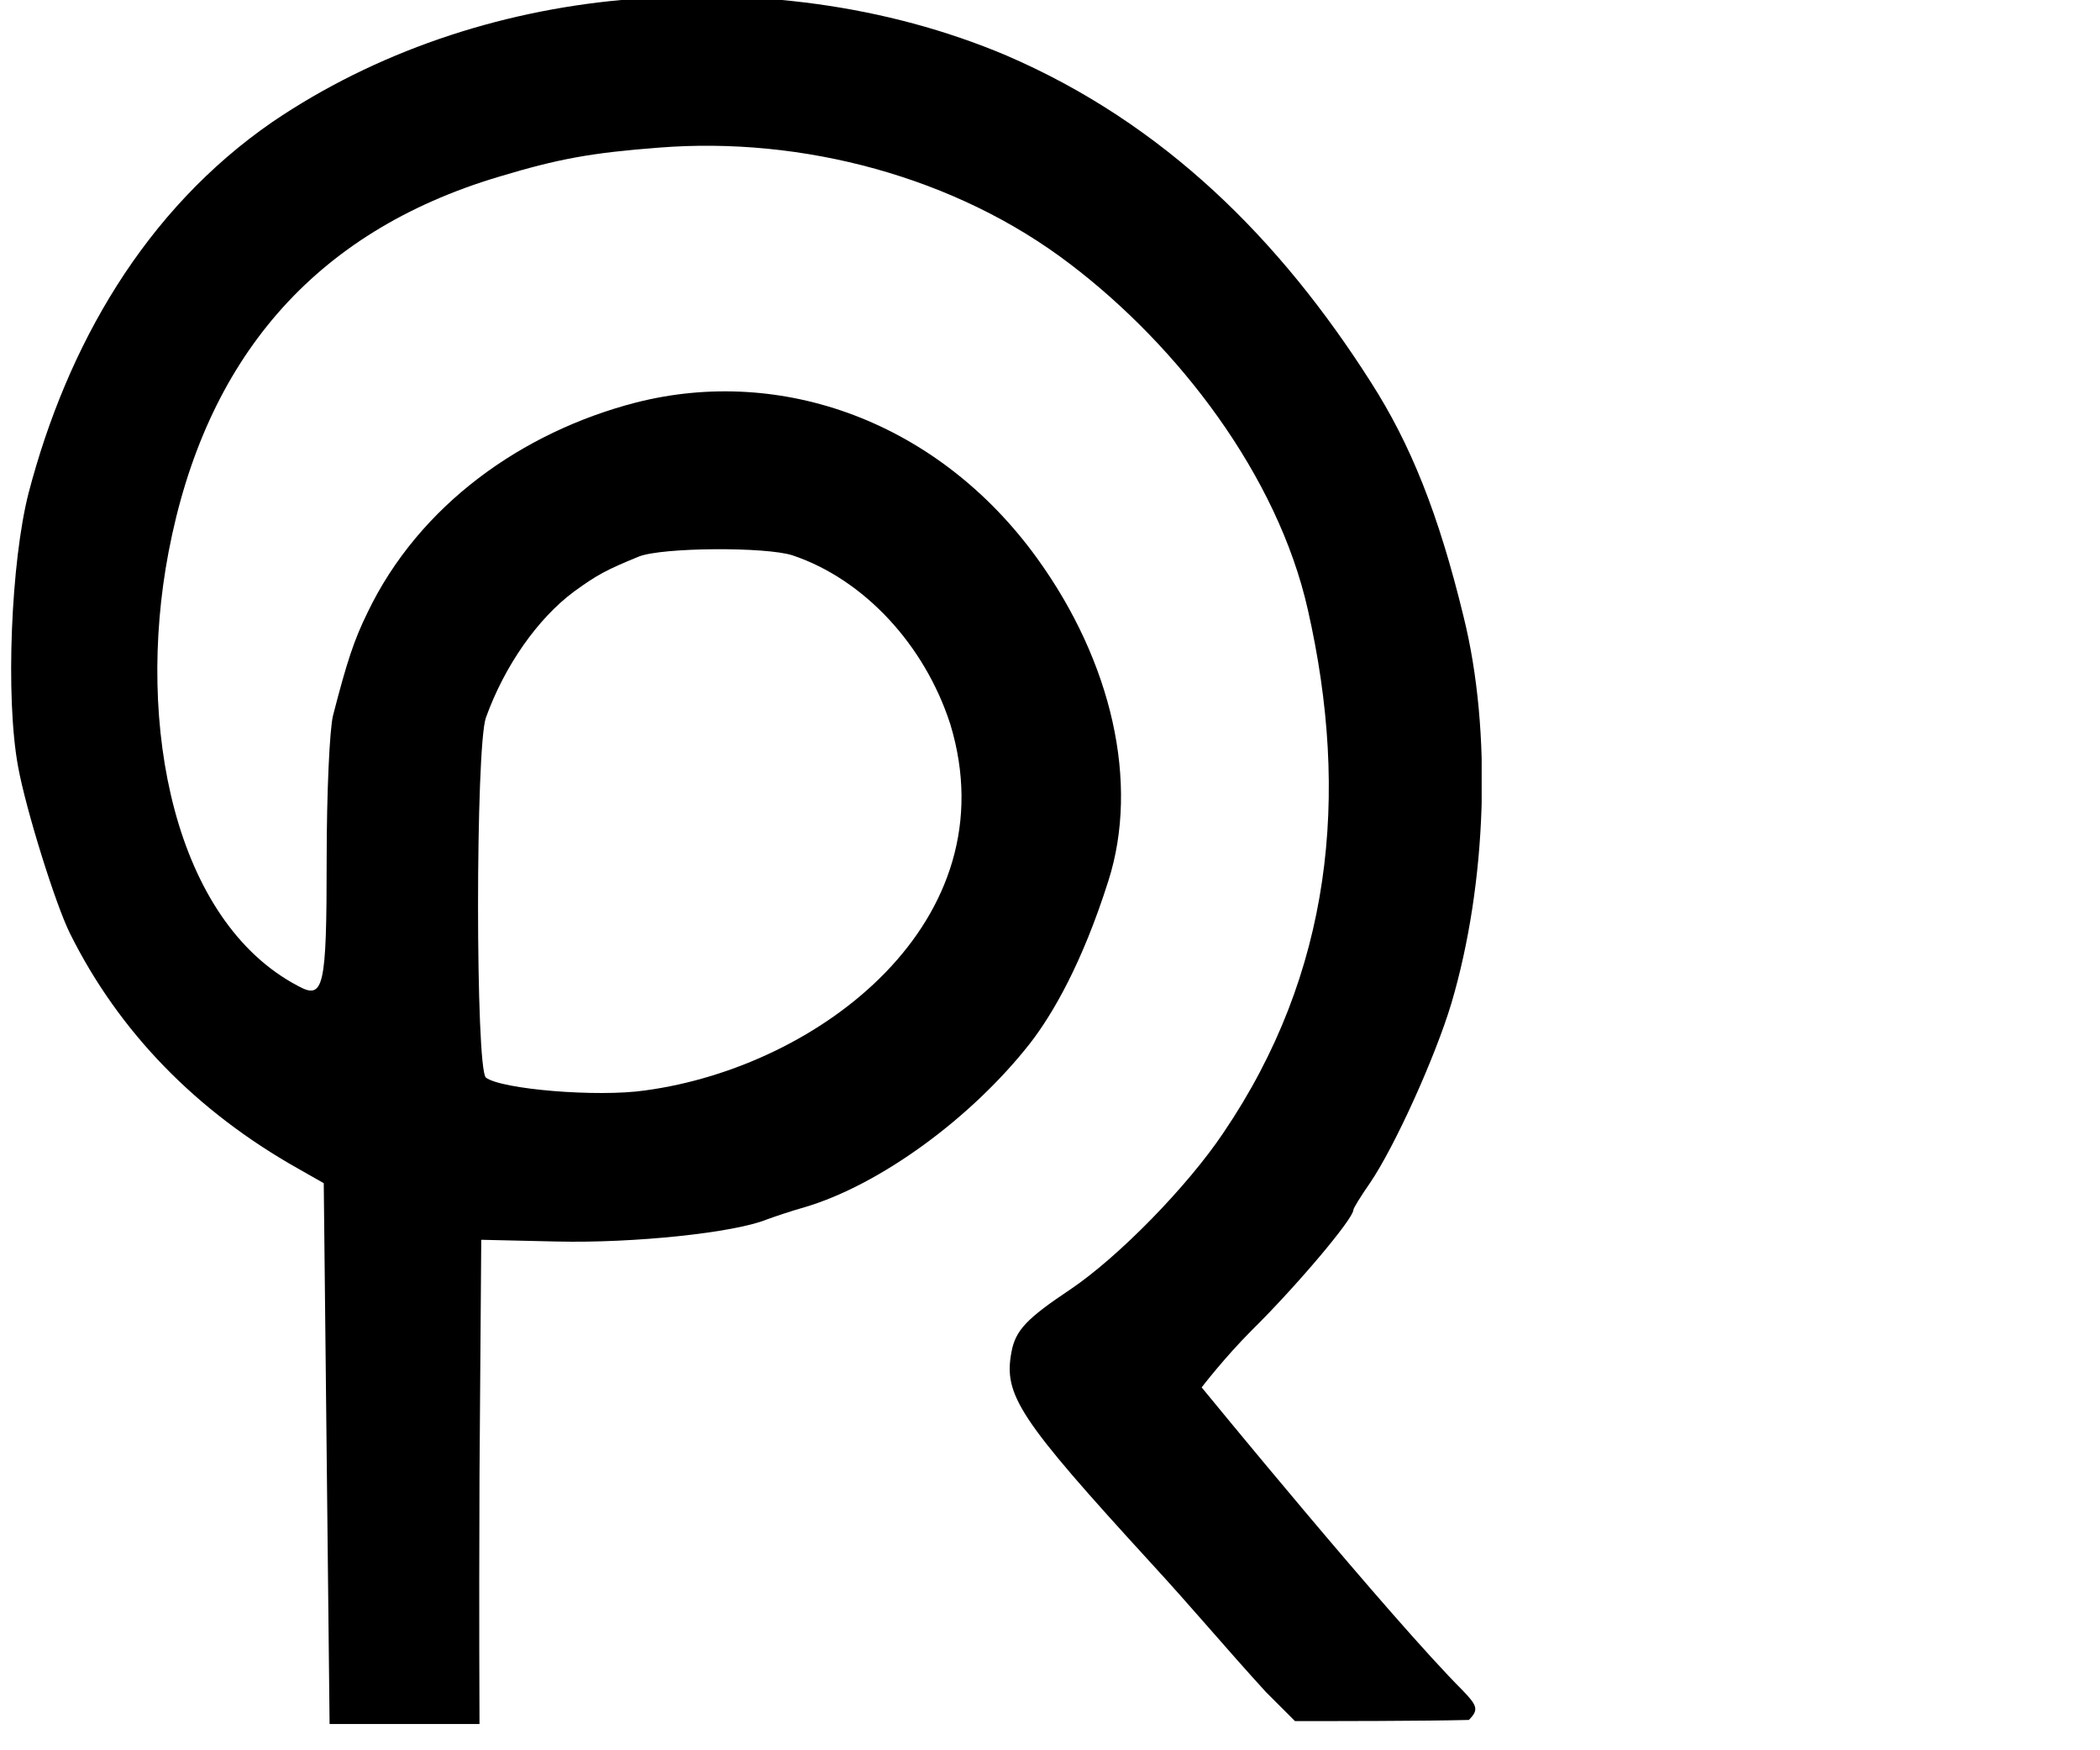<svg viewBox="0 0 180 150" fill="none" xmlns="http://www.w3.org/2000/svg">
<g clip-path="url(#clip0_9_8)">
<path d="M53.25 1.52588e-05C42.649 0.971 32.184 4.456 23.35 10.45C12.408 18.001 5.756 29.618 2.45 42.25C0.95 48.1 0.45 59.75 1.55 65.7C2.2 69.3 4.75 77.5 6 80C10.2 88.45 16.85 95.25 25.55 100.15L27.75 101.4L28 124.6L28.25 147.75C30.796 147.75 39.545 147.75 41.1 147.75C41.1 145 41.05 140.65 41.1 126.45L41.25 106.25L47.75 106.4C54.35 106.55 62.95 105.65 65.75 104.5C66.3 104.3 67.75 103.8 69 103.45C75.4 101.55 83.25 95.85 88.3 89.4C90.2 86.95 92.75 82.6 95 75.5C97.692 67.074 95.287 56.686 88.9 47.85C80.459 36.171 67.049 31.301 54.5 34.5C44.748 37.024 35.926 43.279 31.5 52.5C30.35 54.85 29.75 56.65 28.55 61.3C28.25 62.45 28 68 28 73.6C28 84.7 27.75 85.7 25.55 84.5C14.965 78.947 11.606 62.191 14.45 47.3C17.588 30.87 26.816 19.901 42.75 15.15C47.9 13.6 50.65 13.1 56.5 12.65C68.76 11.682 81.928 15.139 91.75 22.65C100.958 29.651 109.503 40.71 112.1 52.25C115.721 68.182 114.153 83.401 104.85 97.1C101.8 101.65 95.9 107.7 91.75 110.5C88 113 87.05 114 86.7 115.85C86 119.55 87.3 121.55 98.7 134C102.273 137.884 104.942 141.103 108.5 145L111 147.5C114.187 147.5 122 147.5 125.9 147.4C126.75 146.55 126.65 146.2 125.4 144.9C119.208 138.708 103 118.9 103 118.9C103 118.9 104.95 116.35 107.3 114C111.15 110.2 116 104.45 116 103.7C116 103.55 116.65 102.5 117.45 101.35C119.55 98.25 123 90.65 124.4 86C127.45 75.7 127.9 62.7 125.45 52.85C123.3 44 120.9 38.05 117.5 32.75C109.726 20.534 99.782 10.573 86.25 4.75C75.885 0.371 64.398 -1.021 53.25 1.52588e-05ZM67.95 47.6C74.05 49.65 79.25 55.25 81.45 62.05C86.59 78.938 70.254 91.435 55.3 93.45C51.2 94.05 42.95 93.35 41.65 92.35C40.75 91.65 40.75 64 41.65 61.5C43.25 57.05 46.1 53 49.2 50.7C51.2 49.25 51.95 48.85 54.75 47.7C56.75 46.9 65.7 46.85 67.95 47.6Z" fill="black"/>
</g>
<clipPath id="clip0_9_8">
<rect width="127" height="148" fill="white"/>
</clipPath>
</svg>
